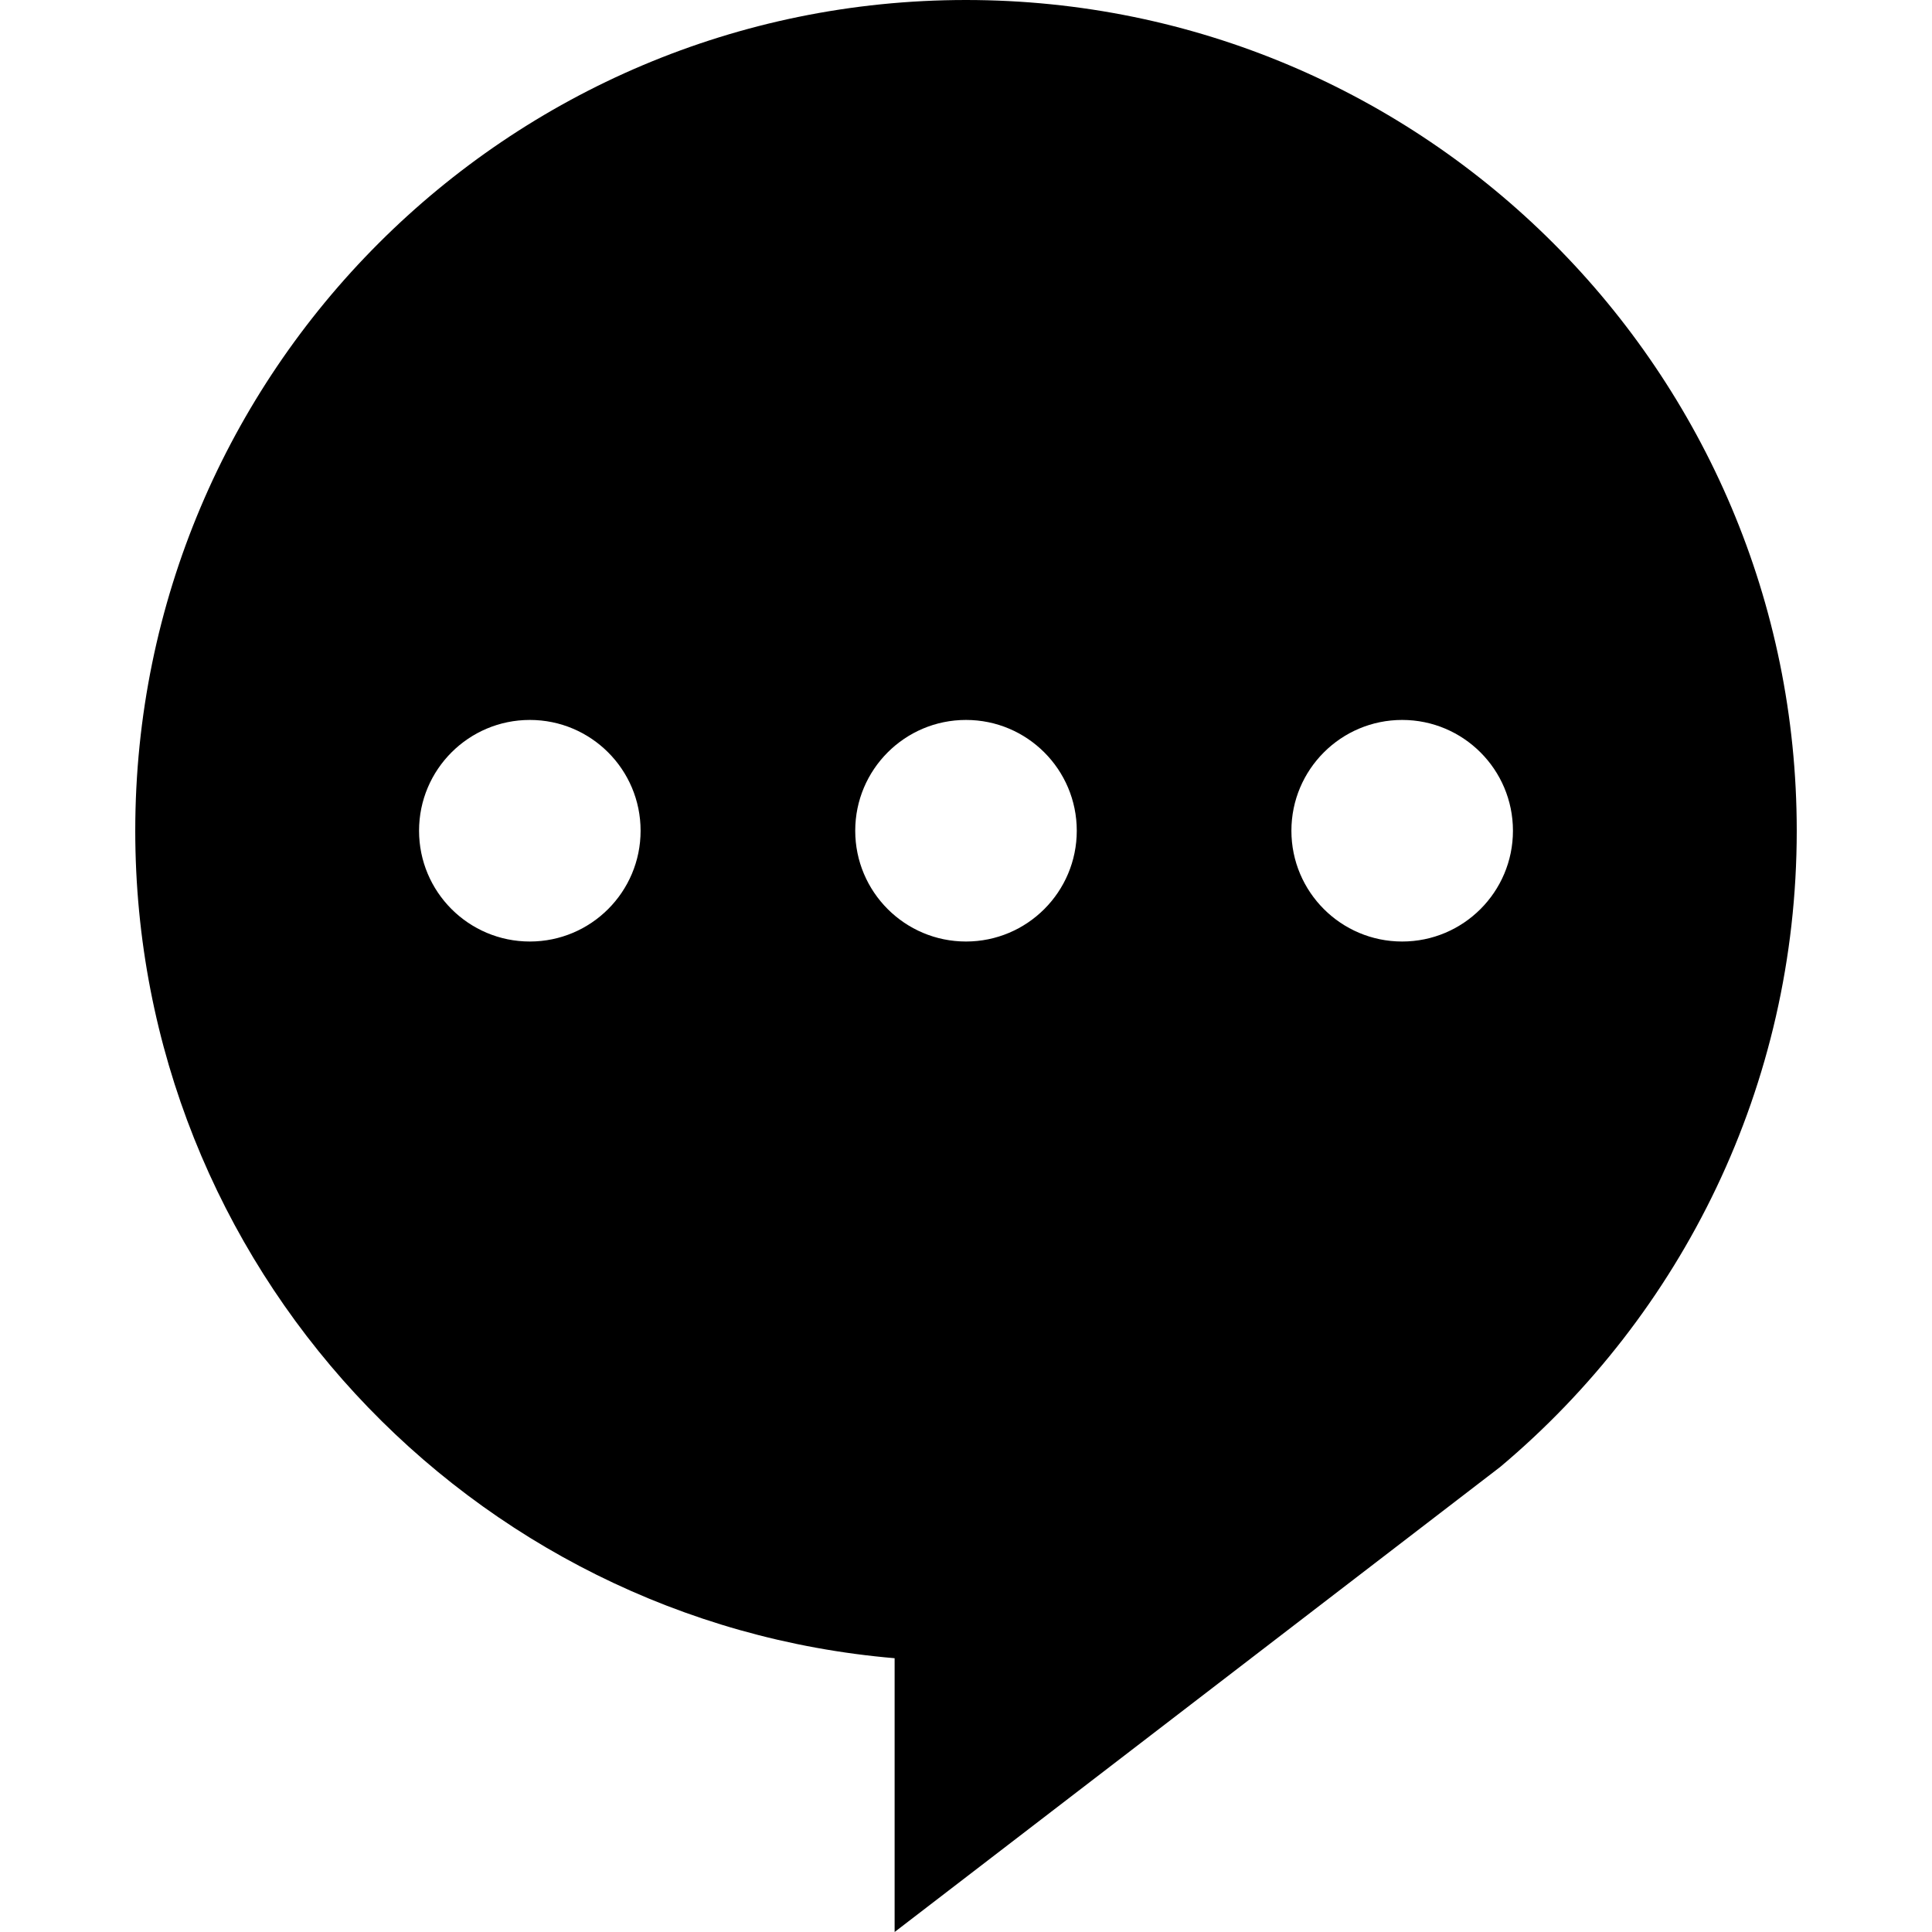 <!--?xml version="1.0" encoding="utf-8"?-->
<!-- Generator: Adobe Illustrator 18.1.1, SVG Export Plug-In . SVG Version: 6.00 Build 0)  -->

<svg version="1.1" id="_x32_" xmlns="http://www.w3.org/2000/svg" xmlns:xlink="http://www.w3.org/1999/xlink" x="0px" y="0px" viewBox="0 0 512 512" xml:space="preserve">
<g>
	<path class="st0" d="M255.996,0C134.42,0,35.845,98.567,35.845,220.151c0,115.21,88.51,209.689,201.238,219.292V512
		l160.482-123.239c48.064-40.382,78.591-100.935,78.591-168.61C476.155,98.567,377.597,0,255.996,0z M140.414,249.512
		c-16.213,0-29.36-13.147-29.36-29.36c0-16.212,13.147-29.36,29.36-29.36c16.212,0,29.351,13.147,29.351,29.36
		C169.765,236.364,156.626,249.512,140.414,249.512z M255.996,249.512c-16.204,0-29.351-13.147-29.351-29.36
		c0-16.212,13.147-29.36,29.351-29.36c16.213,0,29.36,13.147,29.36,29.36C285.356,236.364,272.209,249.512,255.996,249.512z
		 M371.587,249.512c-16.213,0-29.352-13.147-29.352-29.36c0-16.212,13.139-29.36,29.352-29.36c16.213,0,29.36,13.147,29.36,29.36
		C400.947,236.364,387.8,249.512,371.587,249.512z"></path>
</g>
</svg>
